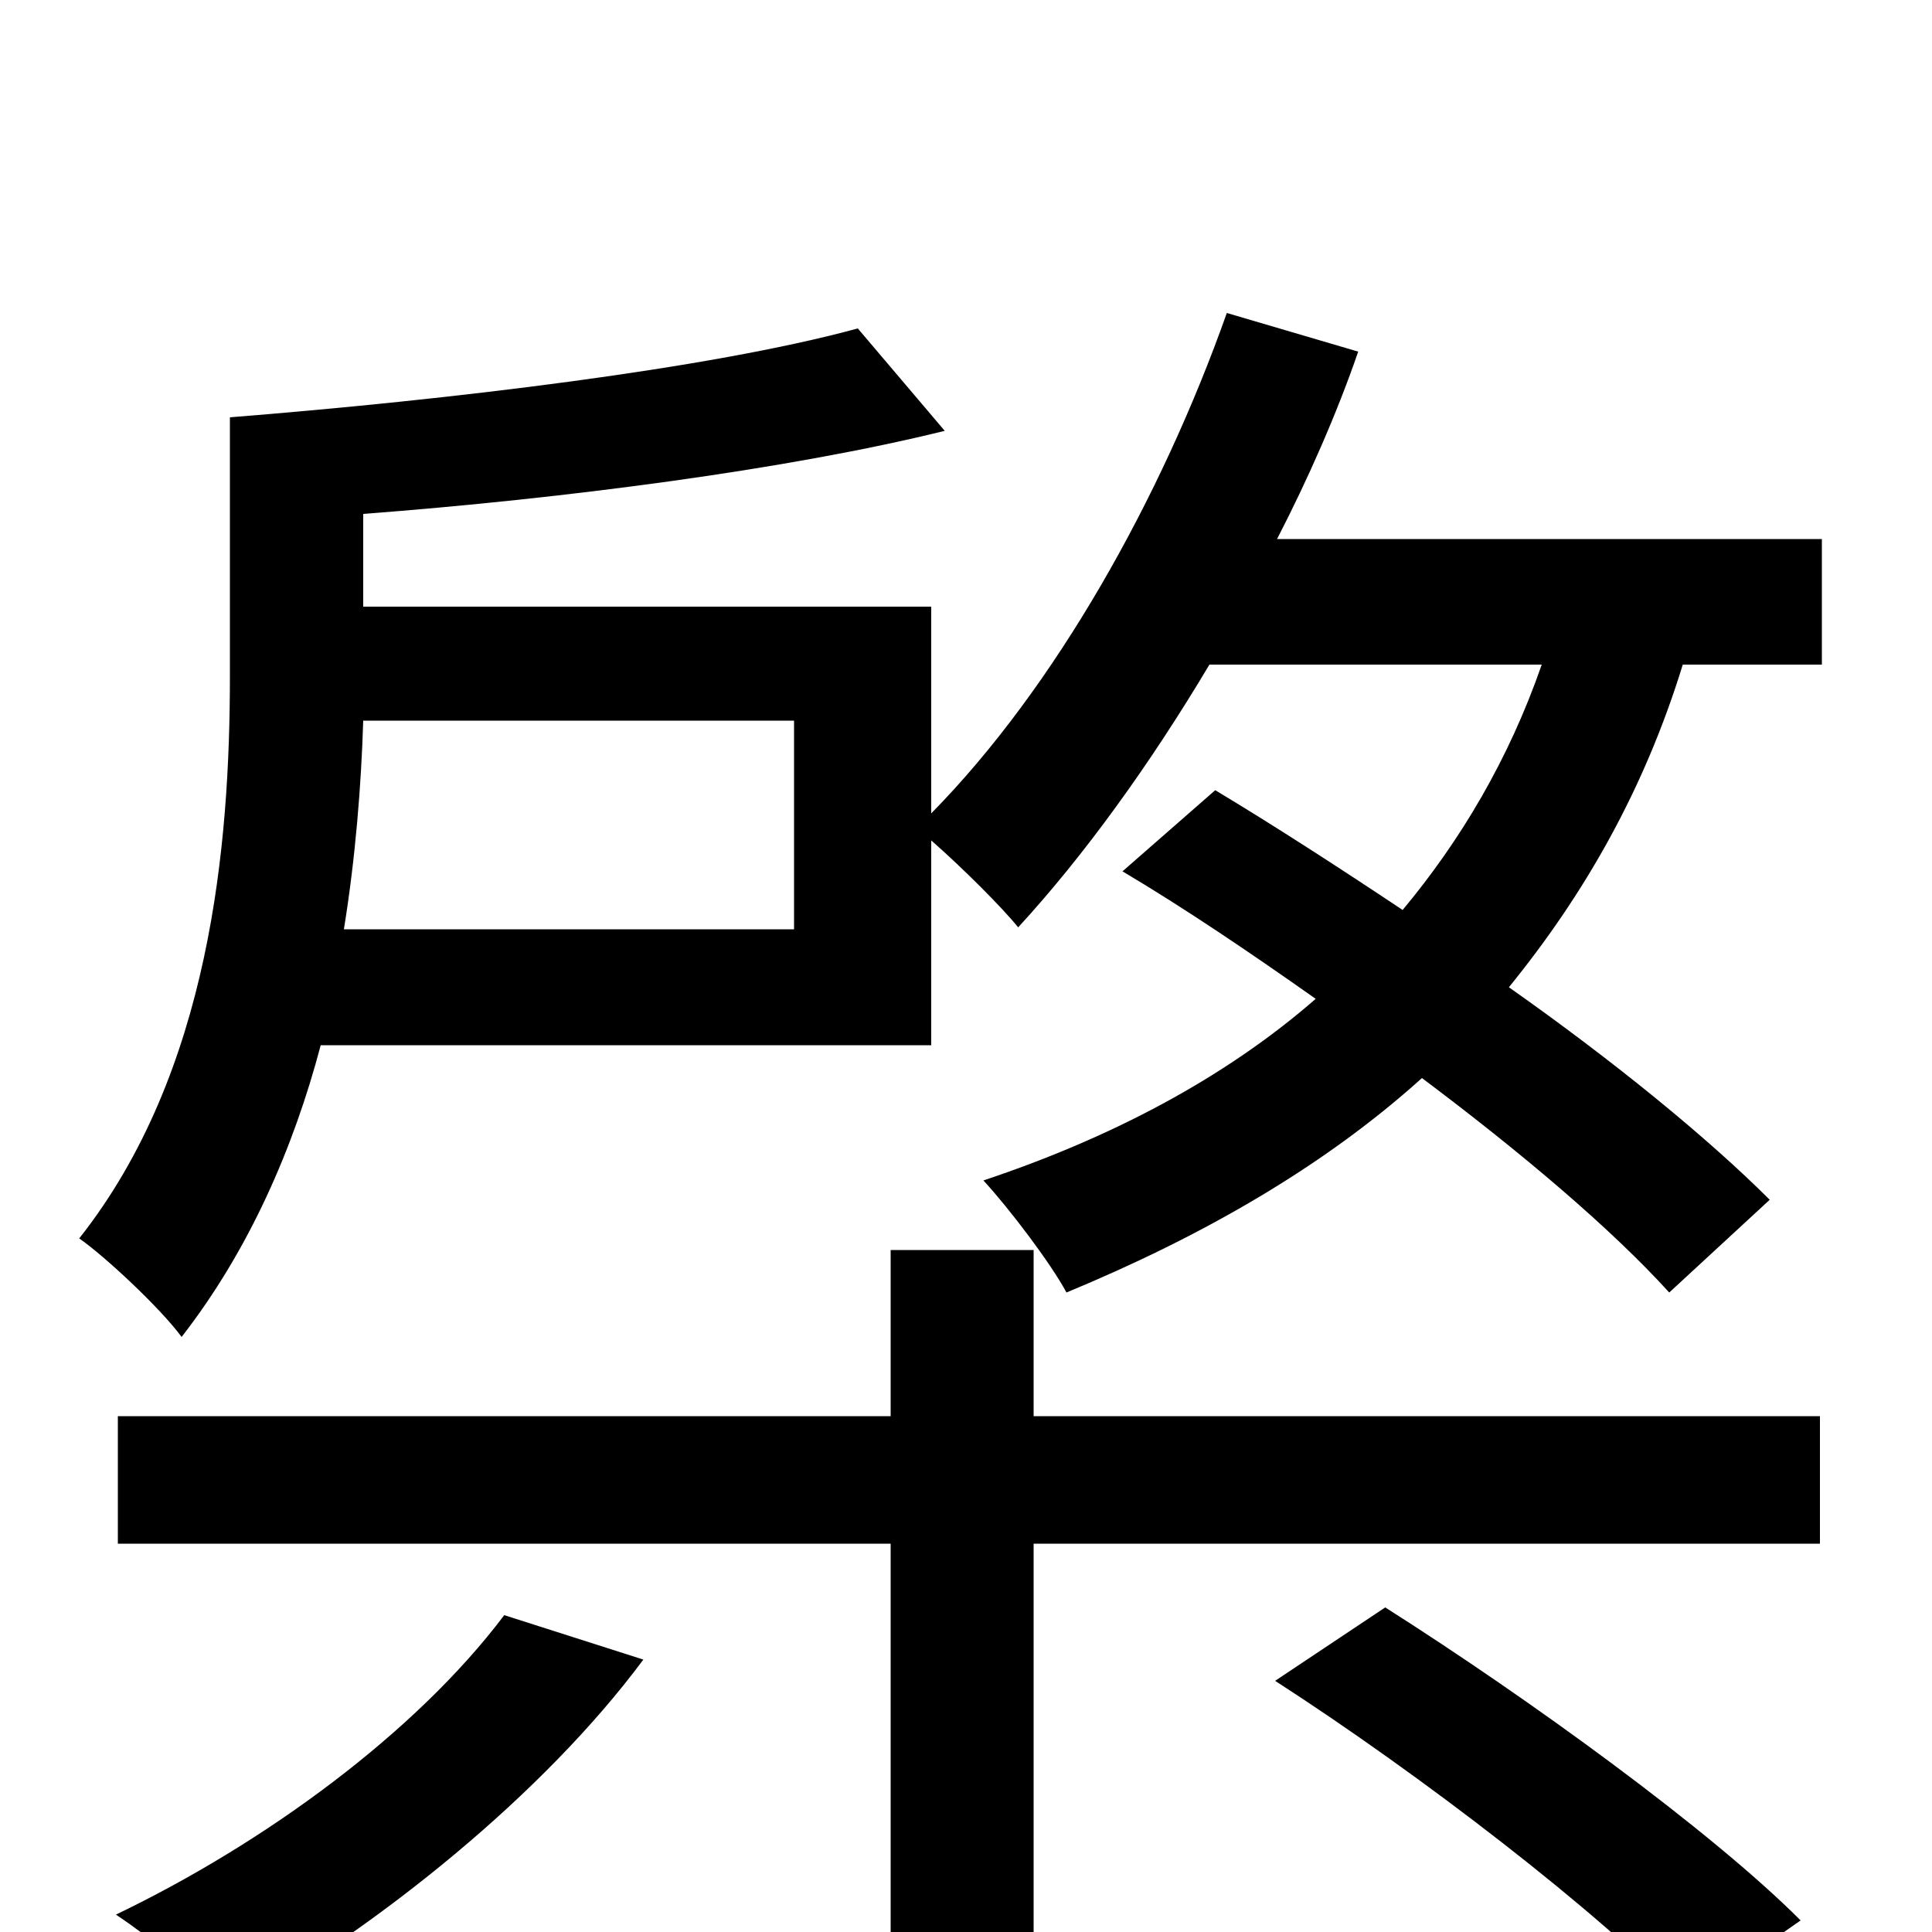 <svg xmlns="http://www.w3.org/2000/svg" viewBox="0 -1000 1000 1000">
	<path fill="#000000" d="M261 -164C215 -103 137 -46 60 -9C78 3 107 26 120 40C196 -3 281 -71 333 -141ZM660 -130C736 -81 828 -10 872 36L932 -6C885 -53 791 -121 717 -168ZM535 -353H461V-267H61V-201H461V75H535V-201H942V-267H535ZM411 -519H178C184 -556 187 -594 188 -627H411ZM661 -721C677 -752 692 -786 703 -818L635 -838C601 -742 546 -644 482 -579V-686H188V-734C293 -742 408 -757 489 -777L444 -830C367 -809 232 -793 119 -784V-650C119 -563 109 -445 41 -359C54 -350 83 -323 94 -308C129 -353 152 -406 166 -459H482V-565C498 -551 519 -530 527 -520C561 -557 595 -604 626 -656H798C781 -607 756 -565 726 -529C693 -551 659 -573 629 -591L581 -549C613 -530 647 -507 681 -483C634 -442 575 -411 509 -389C522 -375 544 -346 552 -331C622 -360 685 -396 736 -442C788 -403 834 -364 864 -331L916 -379C884 -411 835 -451 781 -489C820 -537 851 -591 871 -656H943V-721Z"/>
</svg>